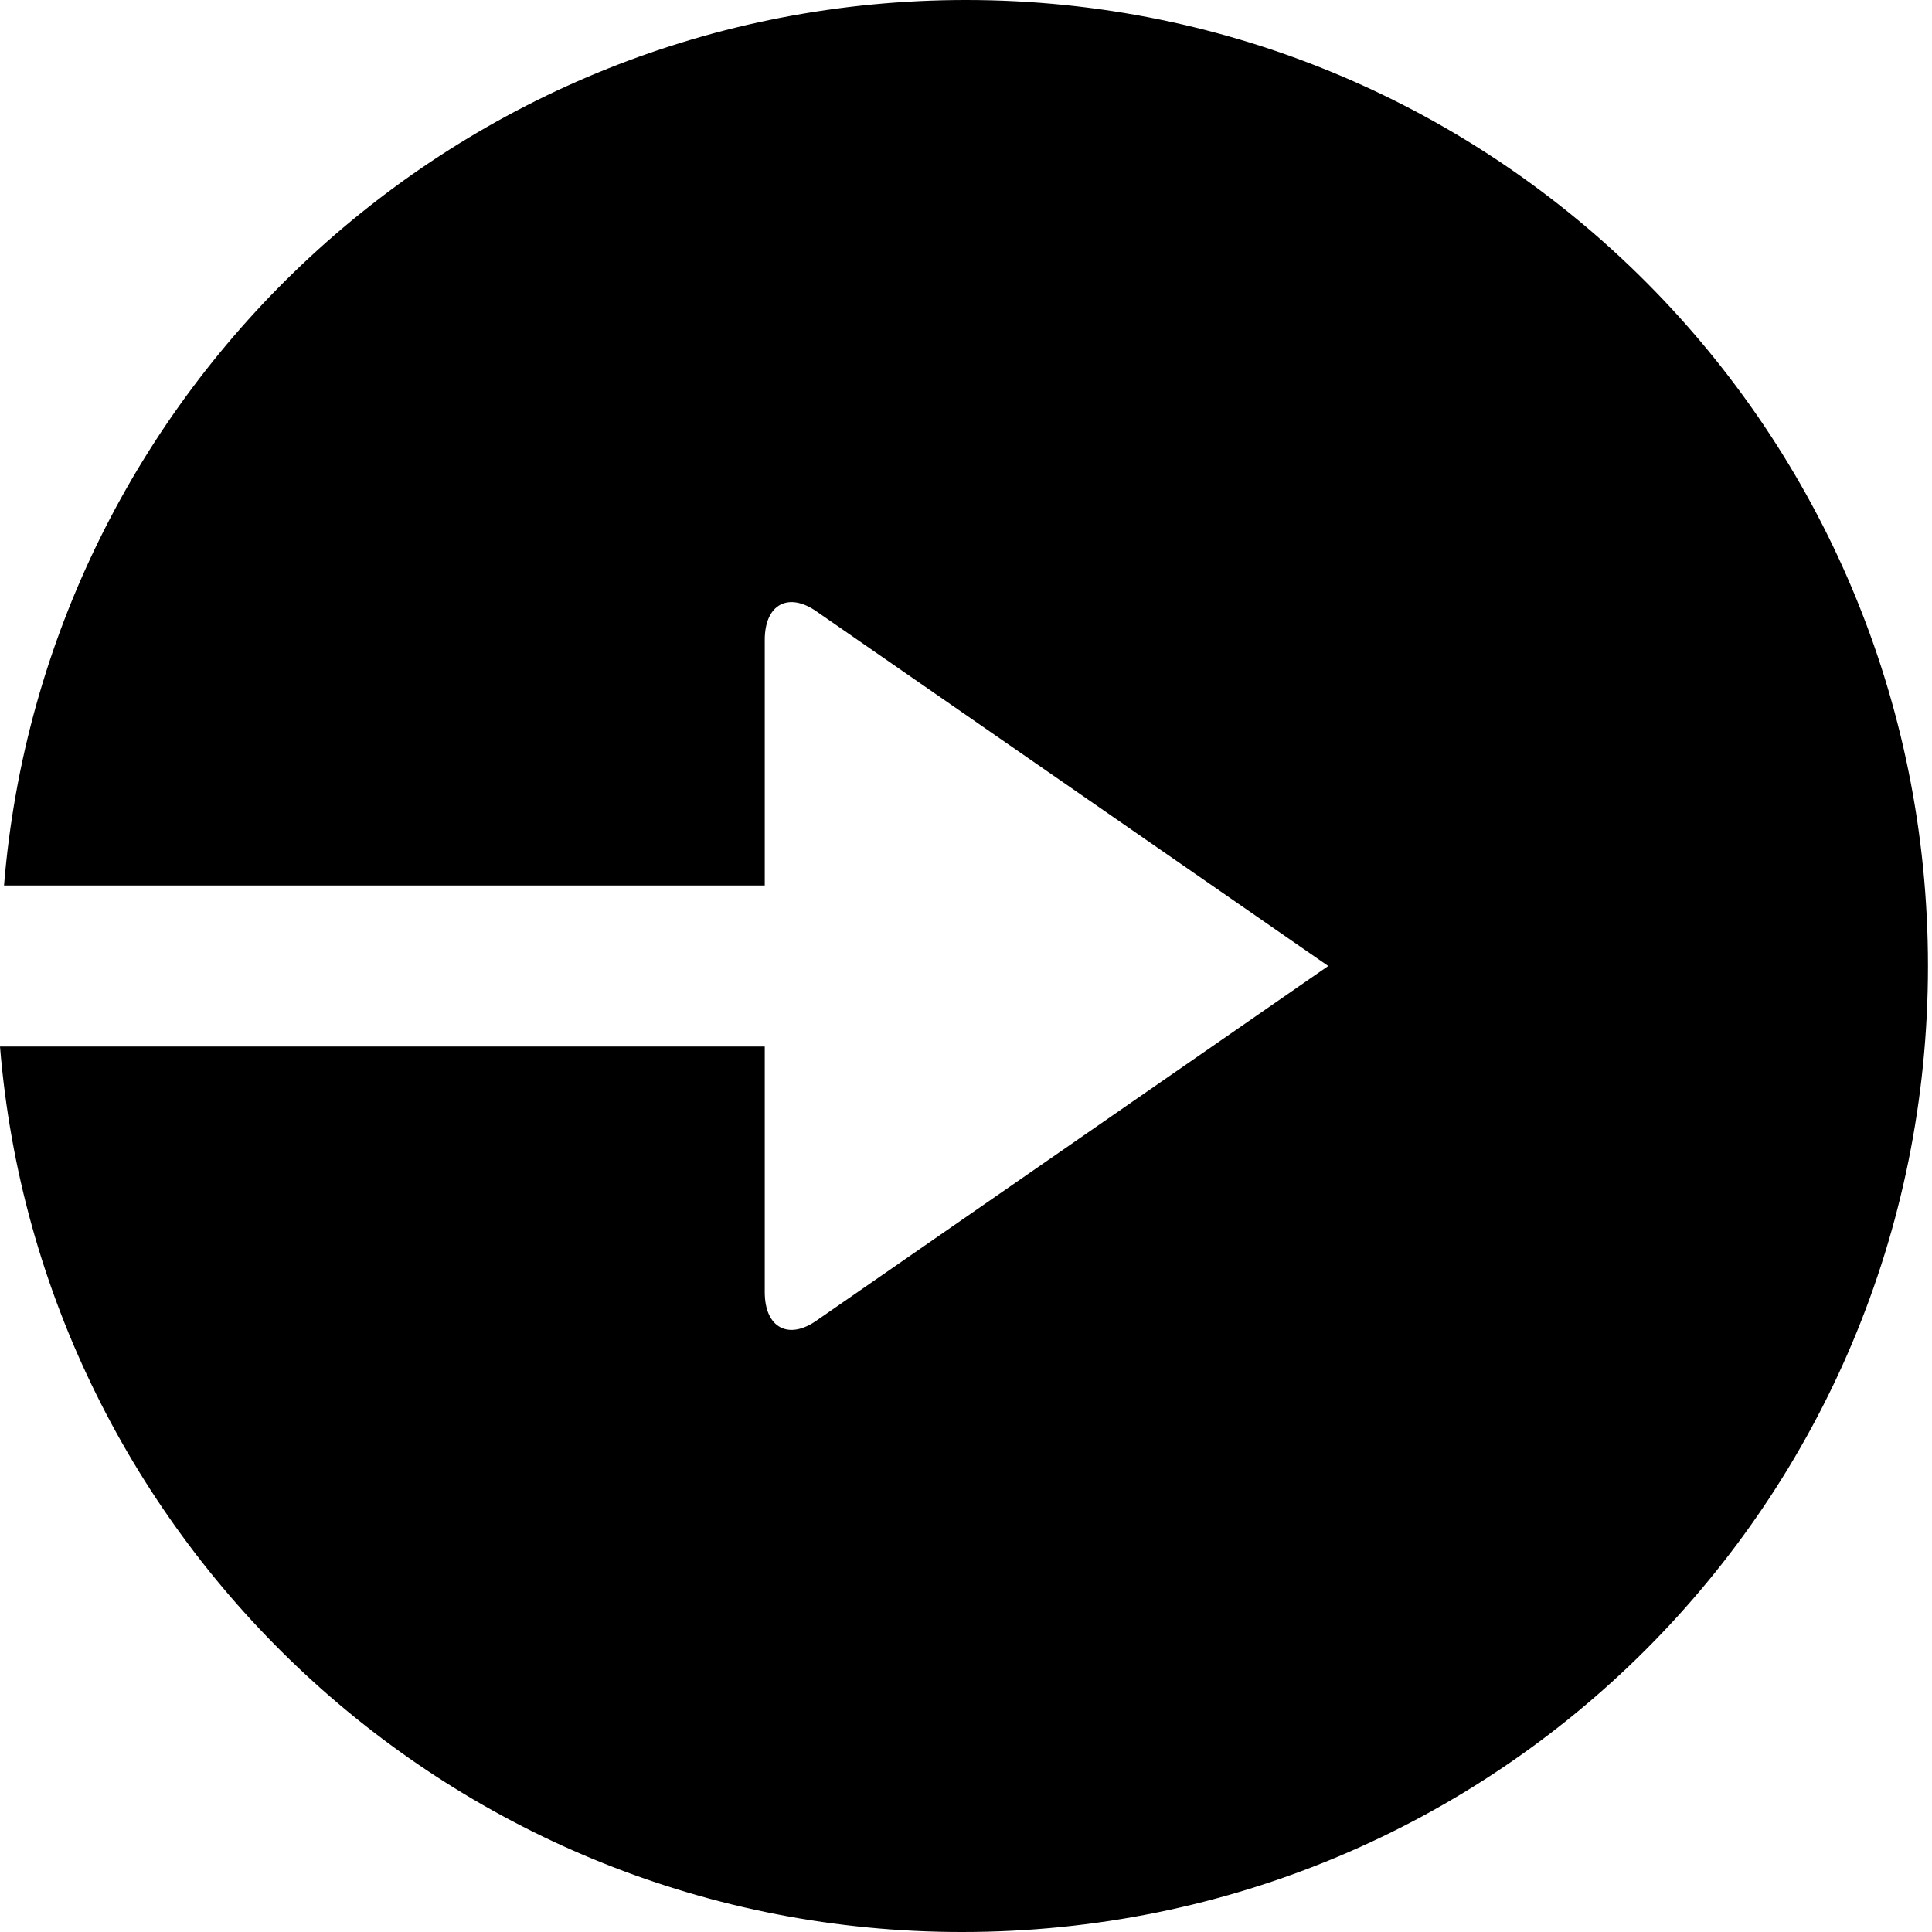 <?xml version="1.0" encoding="utf-8"?>
<!-- Generator: Adobe Illustrator 19.1.0, SVG Export Plug-In . SVG Version: 6.00 Build 0)  -->
<svg version="1.1" id="Layer_1" xmlns="http://www.w3.org/2000/svg" xmlns:xlink="http://www.w3.org/1999/xlink" x="0px" y="0px"
	 width="48px" height="48px" viewBox="-281 373 48 48" style="enable-background:new -281 373 48 48;" xml:space="preserve">

<g>
	<path d="M-257,373c-12.6,0-22.9,9.7-23.9,22l18.9,0v-6.1c0-0.9,0.6-1.2,1.3-0.7l12.7,8.8l-12.7,8.8
		c-0.7,0.5-1.3,0.2-1.3-0.7V399H-281c1,12.3,11.3,22,23.9,22c13.3,0,24-10.7,24-24S-243.8,373-257,373z"/>
</g>
</svg>
